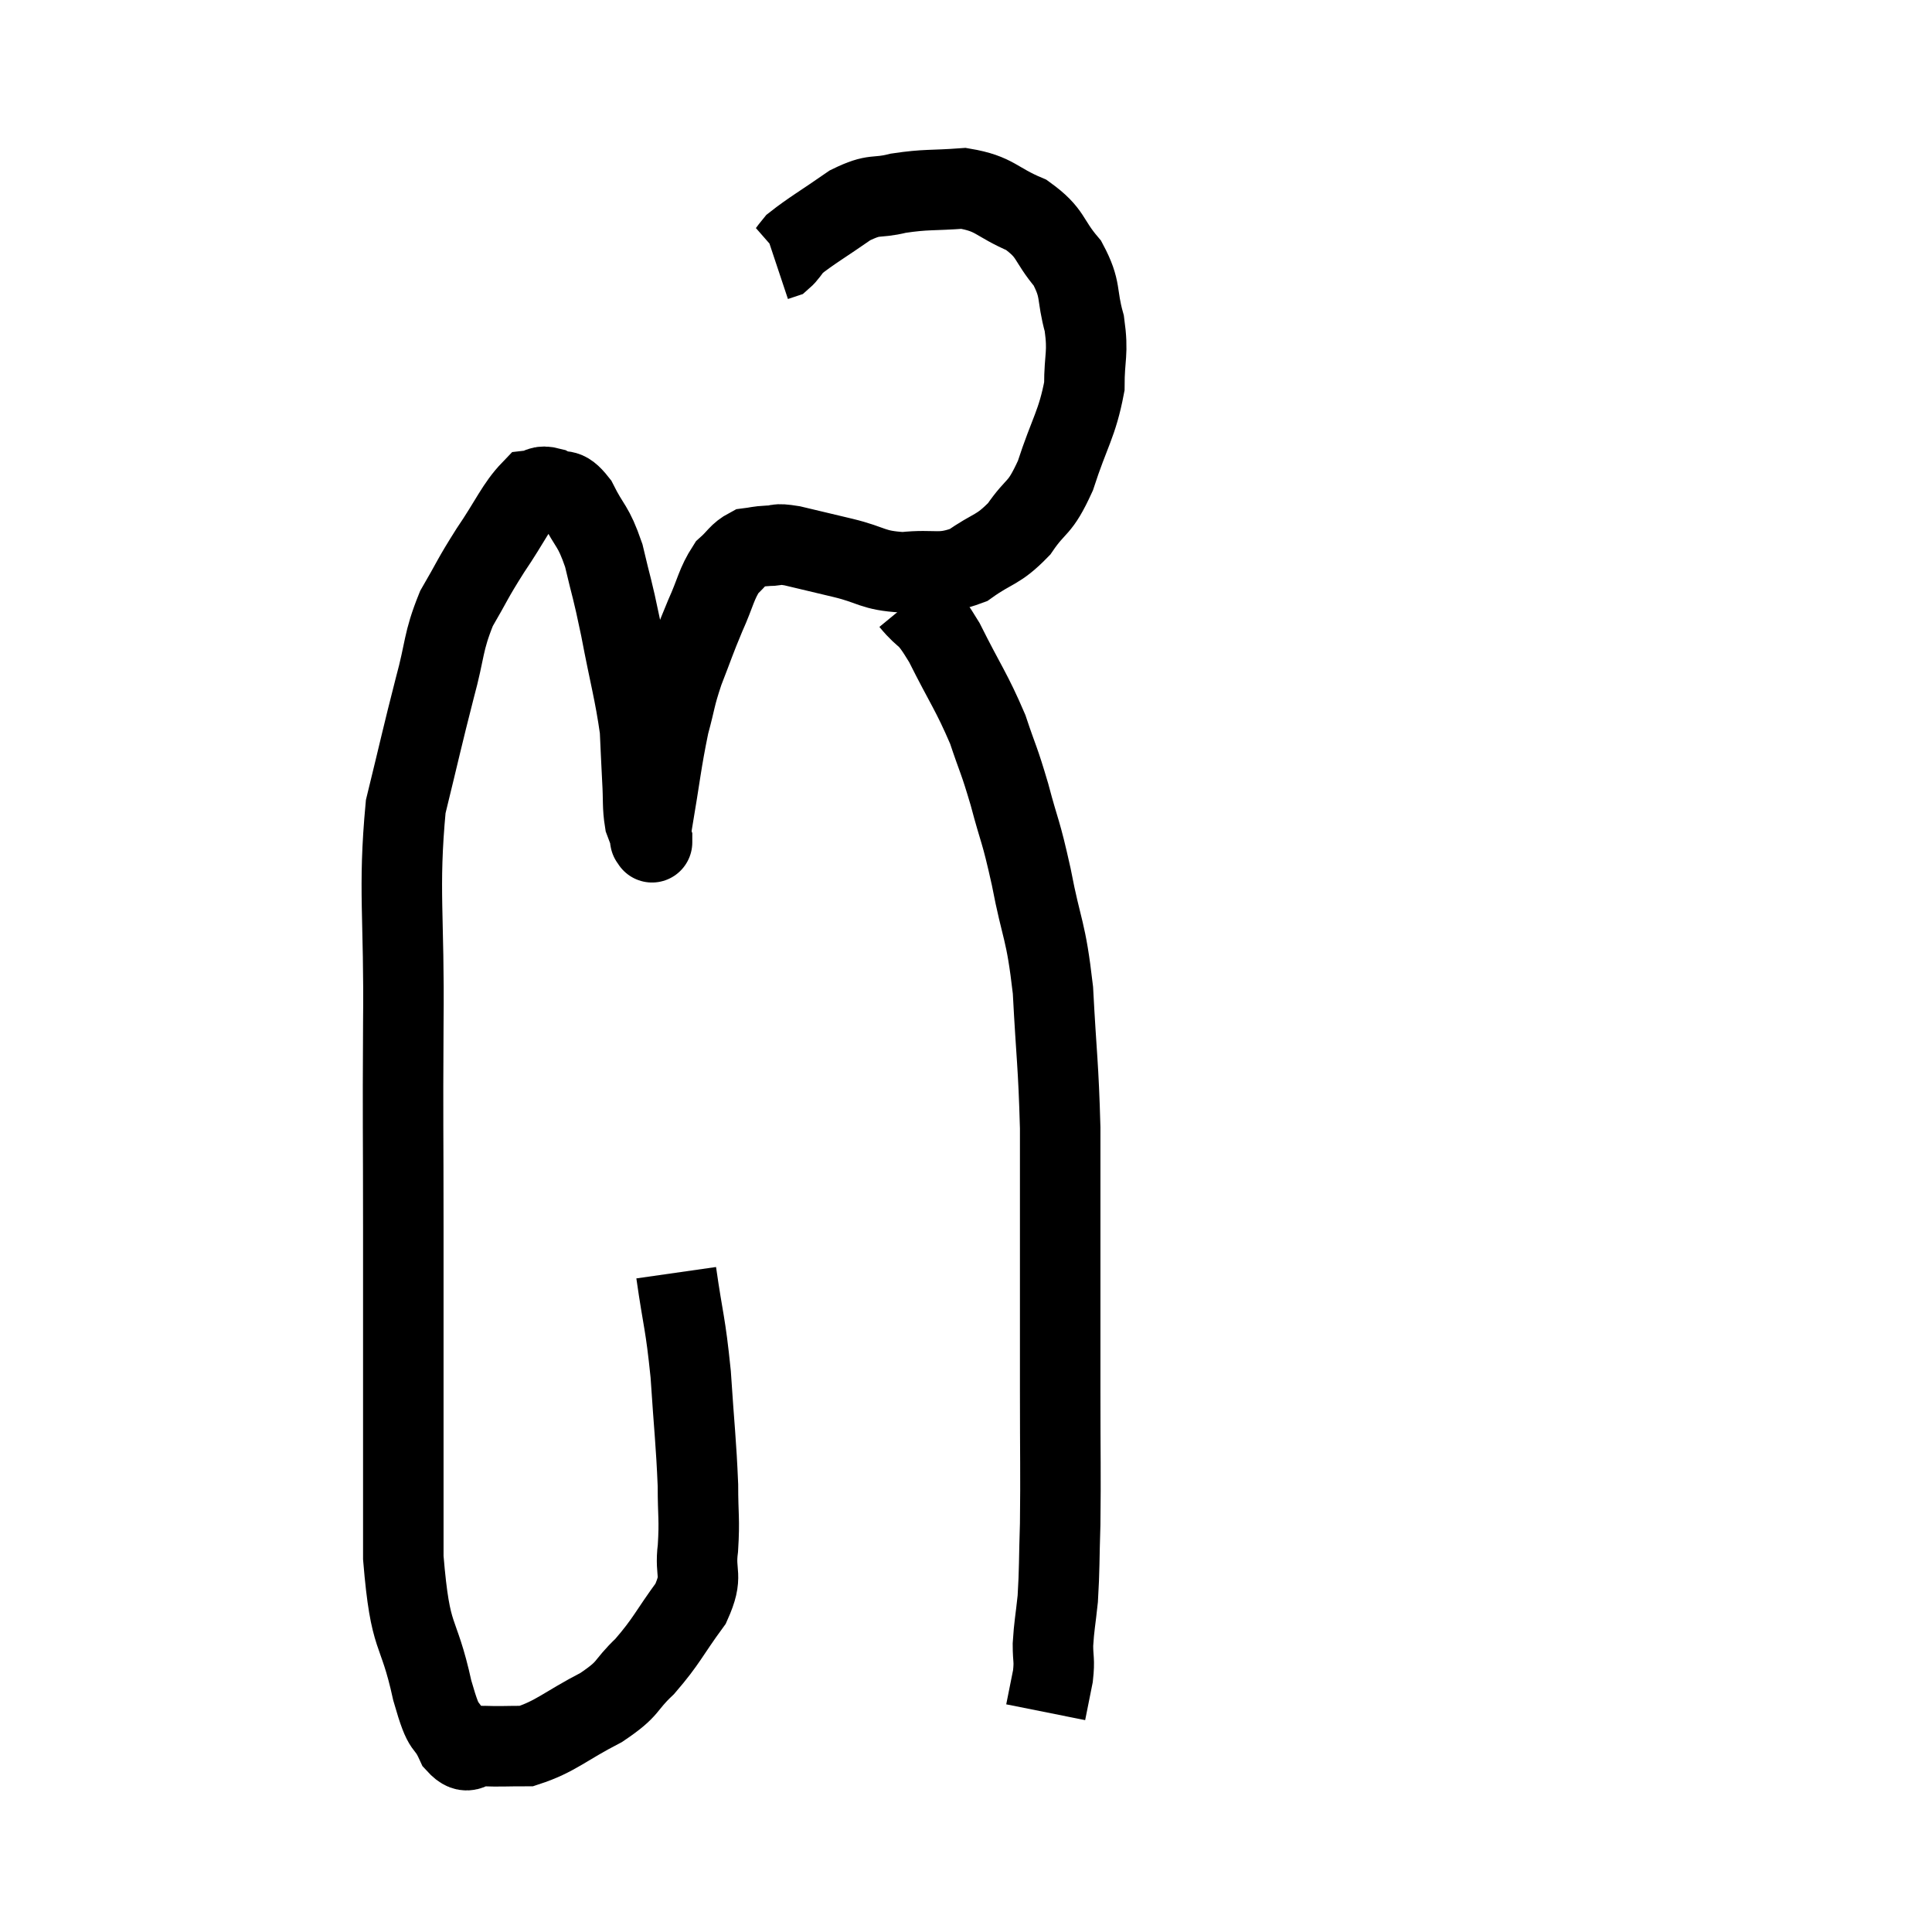 <svg width="48" height="48" viewBox="0 0 48 48" xmlns="http://www.w3.org/2000/svg"><path d="M 16.8 31.62 C 16.98 32.88, 17.025 32.82, 17.16 34.14 C 17.25 35.52, 17.295 35.82, 17.34 36.9 C 17.34 37.68, 17.385 37.725, 17.34 38.46 C 17.25 39.15, 17.49 39.105, 17.16 39.84 C 16.59 40.62, 16.575 40.755, 16.02 41.4 C 15.48 41.91, 15.675 41.925, 14.94 42.42 C 14.01 42.9, 13.815 43.14, 13.08 43.38 C 12.54 43.38, 12.435 43.395, 12 43.38 C 11.67 43.35, 11.655 43.665, 11.34 43.32 C 11.04 42.66, 11.07 43.155, 10.74 42 C 10.38 40.35, 10.2 40.875, 10.02 38.7 C 10.02 36, 10.02 35.355, 10.02 33.3 C 10.02 31.89, 10.02 32.445, 10.02 30.48 C 10.02 27.96, 10.005 28.05, 10.02 25.44 C 10.05 22.74, 9.885 22.125, 10.08 20.04 C 10.44 18.57, 10.485 18.33, 10.8 17.1 C 11.07 16.11, 10.995 15.975, 11.34 15.12 C 11.76 14.4, 11.715 14.415, 12.18 13.68 C 12.69 12.93, 12.825 12.57, 13.2 12.18 C 13.44 12.15, 13.395 12.045, 13.68 12.12 C 14.01 12.3, 14.01 12.06, 14.34 12.48 C 14.67 13.14, 14.73 13.02, 15 13.8 C 15.21 14.7, 15.195 14.52, 15.42 15.6 C 15.66 16.86, 15.765 17.175, 15.9 18.12 C 15.93 18.75, 15.93 18.81, 15.96 19.38 C 15.99 19.89, 15.96 20.025, 16.02 20.4 C 16.11 20.64, 16.155 20.76, 16.2 20.88 C 16.2 20.88, 16.2 20.88, 16.2 20.88 C 16.2 20.88, 16.2 20.985, 16.2 20.88 C 16.2 20.67, 16.095 21.18, 16.2 20.46 C 16.41 19.23, 16.425 18.945, 16.62 18 C 16.8 17.34, 16.755 17.355, 16.98 16.68 C 17.25 15.99, 17.25 15.945, 17.52 15.3 C 17.79 14.7, 17.79 14.52, 18.06 14.1 C 18.33 13.86, 18.345 13.755, 18.6 13.62 C 18.84 13.59, 18.81 13.575, 19.08 13.56 C 19.38 13.56, 19.215 13.485, 19.68 13.56 C 20.31 13.71, 20.25 13.695, 20.94 13.86 C 21.69 14.04, 21.66 14.175, 22.44 14.22 C 23.25 14.13, 23.34 14.31, 24.06 14.04 C 24.69 13.59, 24.78 13.695, 25.32 13.14 C 25.77 12.48, 25.815 12.705, 26.22 11.82 C 26.58 10.71, 26.76 10.545, 26.94 9.6 C 26.94 8.82, 27.045 8.805, 26.94 8.04 C 26.73 7.29, 26.88 7.215, 26.52 6.54 C 26.01 5.94, 26.145 5.805, 25.5 5.34 C 24.72 5.01, 24.735 4.815, 23.94 4.68 C 23.13 4.74, 23.025 4.695, 22.32 4.8 C 21.72 4.95, 21.765 4.785, 21.12 5.1 C 20.43 5.58, 20.16 5.73, 19.74 6.06 C 19.59 6.24, 19.56 6.315, 19.44 6.42 L 19.26 6.48" fill="none" stroke="black" stroke-width="2"></path><path d="M 22.62 14.94 C 23.04 15.45, 22.98 15.165, 23.46 15.96 C 24 17.04, 24.135 17.175, 24.54 18.12 C 24.81 18.93, 24.81 18.825, 25.08 19.74 C 25.35 20.76, 25.35 20.565, 25.62 21.78 C 25.89 23.19, 25.98 23.04, 26.16 24.6 C 26.25 26.31, 26.295 26.415, 26.34 28.02 C 26.34 29.52, 26.34 29.385, 26.34 31.02 C 26.34 32.79, 26.34 32.85, 26.34 34.56 C 26.34 36.21, 26.355 36.57, 26.34 37.86 C 26.31 38.79, 26.325 38.97, 26.28 39.72 C 26.22 40.29, 26.19 40.38, 26.16 40.86 C 26.16 41.25, 26.205 41.22, 26.16 41.64 C 26.07 42.09, 26.025 42.315, 25.98 42.54 C 25.98 42.54, 25.98 42.54, 25.98 42.54 C 25.98 42.54, 25.98 42.54, 25.98 42.54 L 25.98 42.54" fill="none" stroke="black" stroke-width="2"></path></svg>